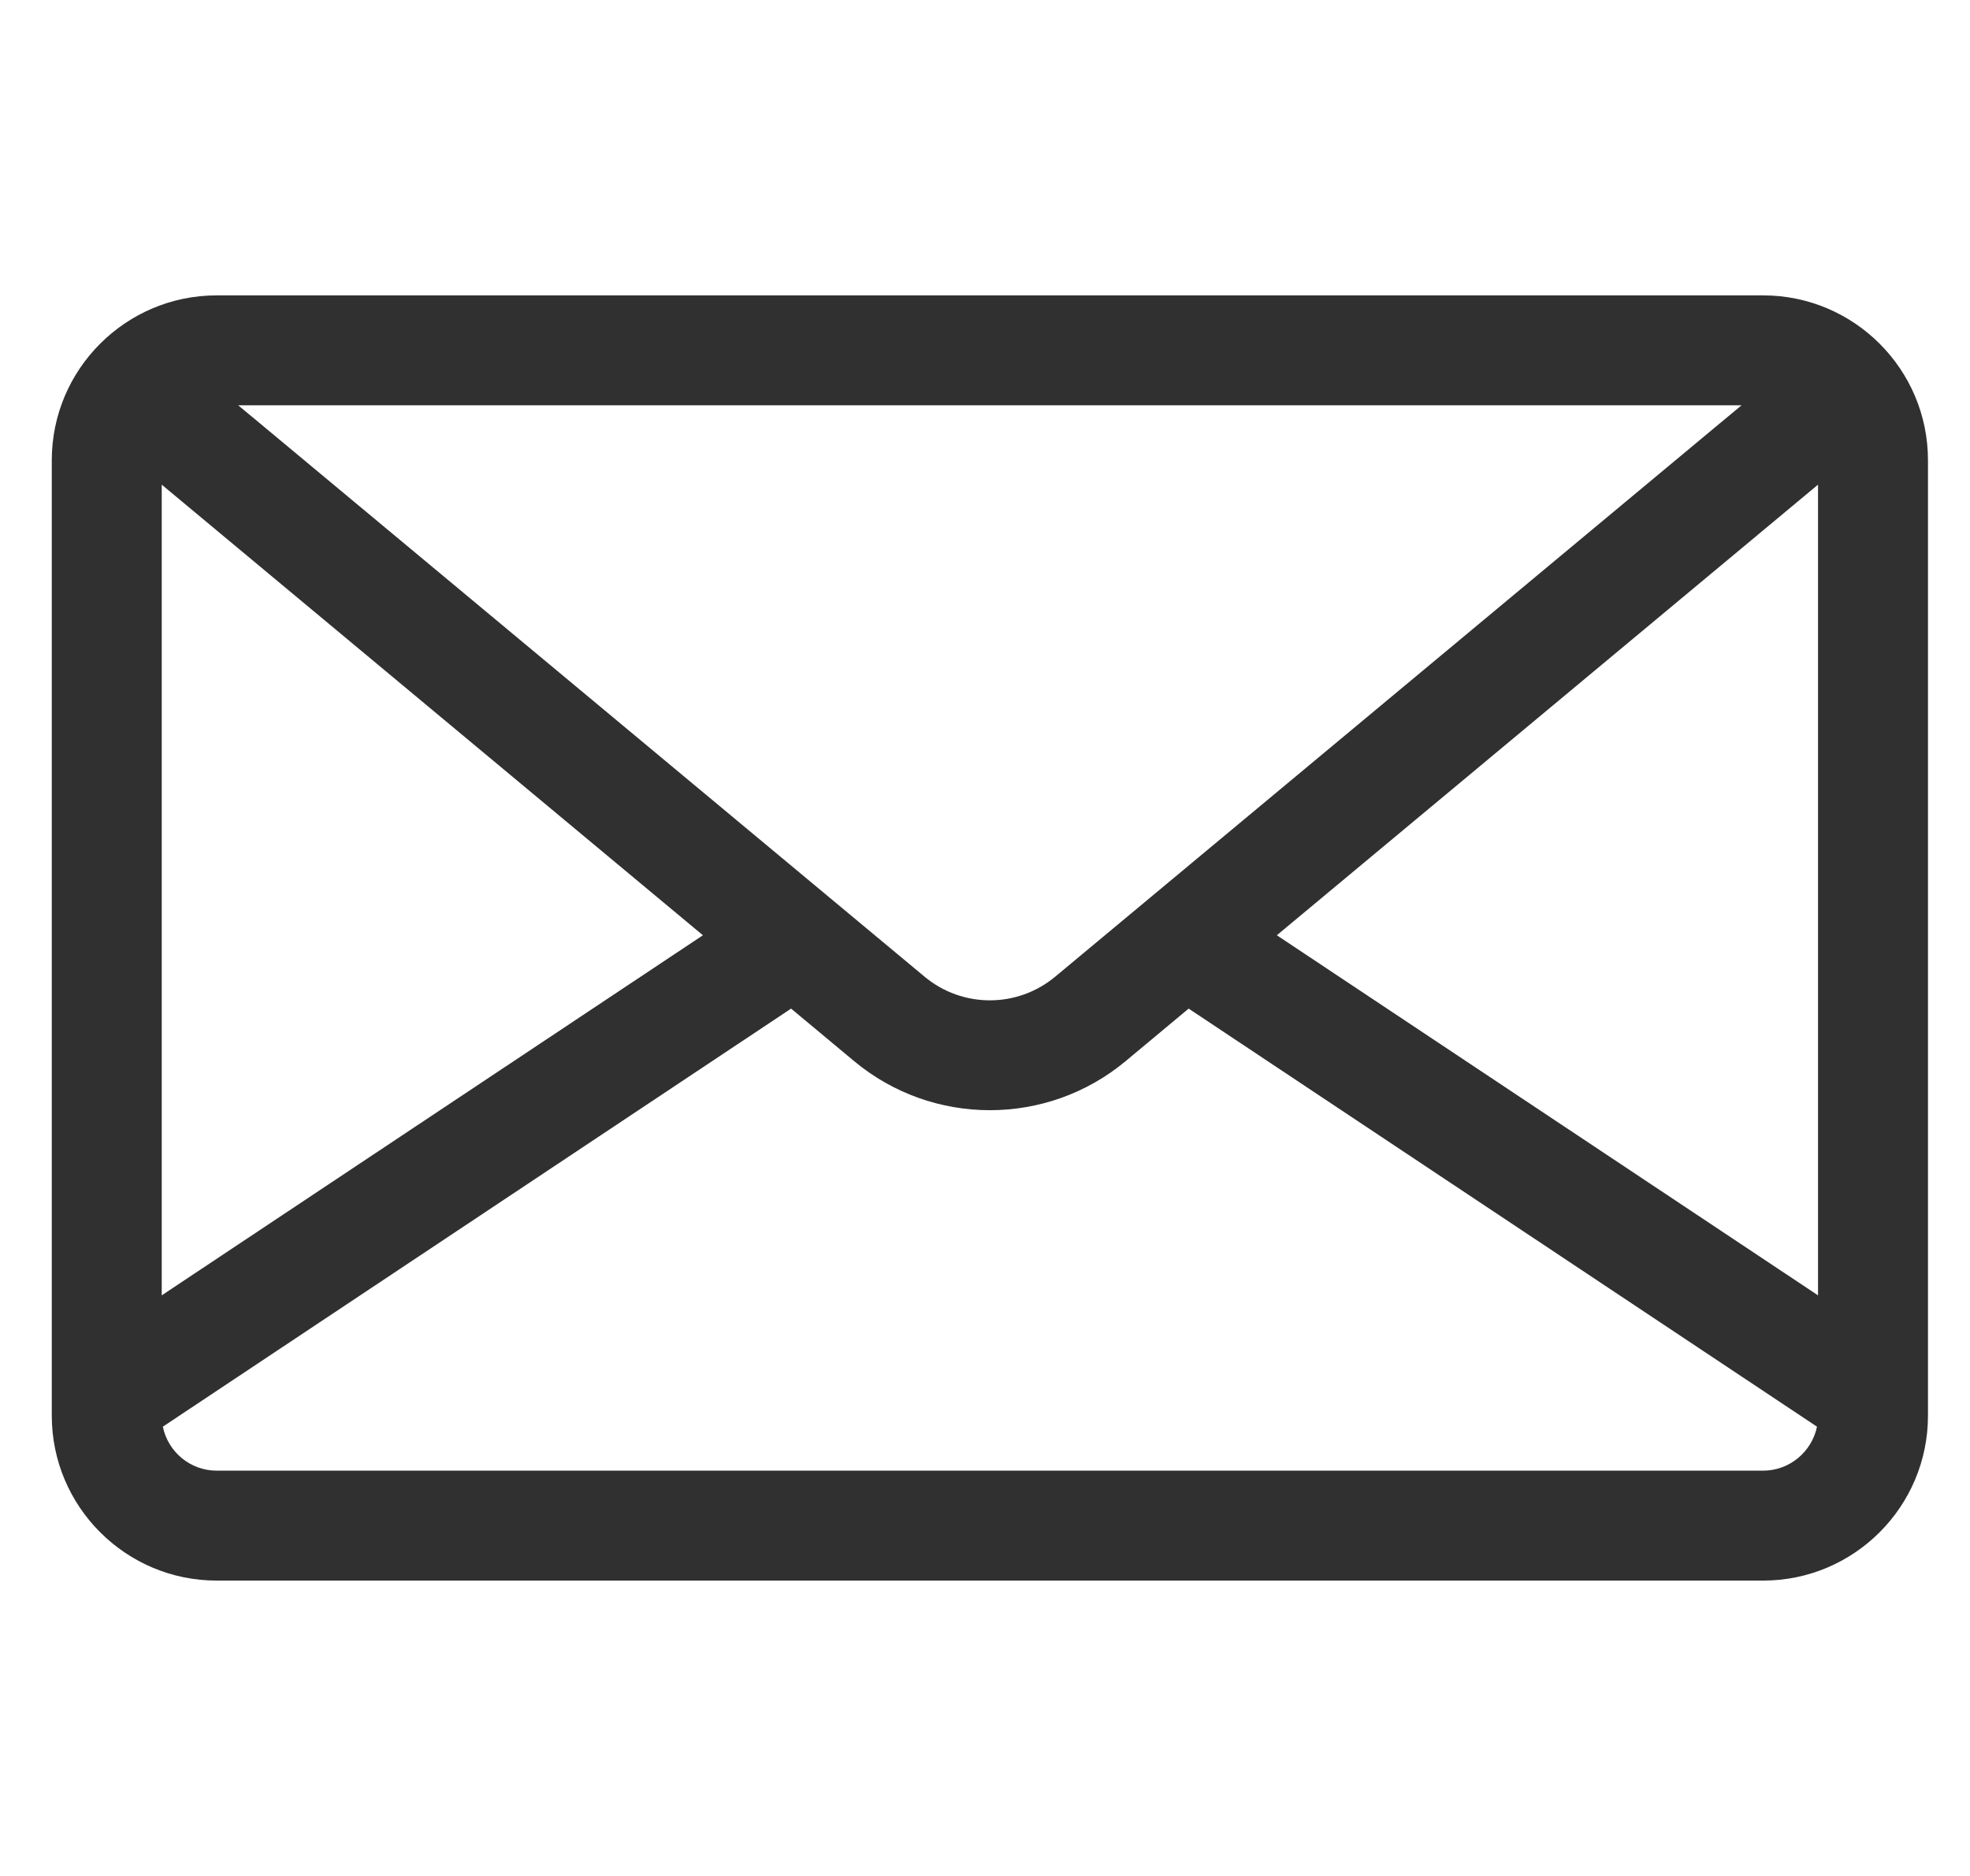 <svg
  width="21"
  height="20"
  viewBox="0 0 21 20"
  fill="none"
  xmlns="http://www.w3.org/2000/svg"
>
<g clip-path="url(#clip0_4_17)">
<path
      d="M18.794 3.149H2.31C1.341 3.149 0.552 3.937 0.552 4.907V15.093C0.552 16.063 1.341 16.851 2.31 16.851H18.794C19.764 16.851 20.552 16.063 20.552 15.093V4.907C20.552 3.937 19.764 3.149 18.794 3.149ZM18.565 4.321L18.33 4.516L11.249 10.412C10.845 10.749 10.259 10.749 9.855 10.412L2.774 4.516L2.539 4.321H18.565ZM1.724 5.167L7.493 9.971L1.724 13.81V5.167ZM18.794 15.679H2.31C2.027 15.679 1.79 15.477 1.736 15.21L8.433 10.753L9.105 11.313C9.524 11.662 10.038 11.836 10.552 11.836C11.066 11.836 11.58 11.662 11.999 11.313L12.671 10.753L19.369 15.21C19.314 15.477 19.077 15.679 18.794 15.679ZM19.38 13.81L13.611 9.971L19.38 5.167V13.81Z"
      fill="#303030"
    />
</g>
<defs>
<clipPath id="clip0_4_17">
<rect width="20" height="20" fill="white" transform="translate(0.552)" />
</clipPath>
</defs>
</svg>
